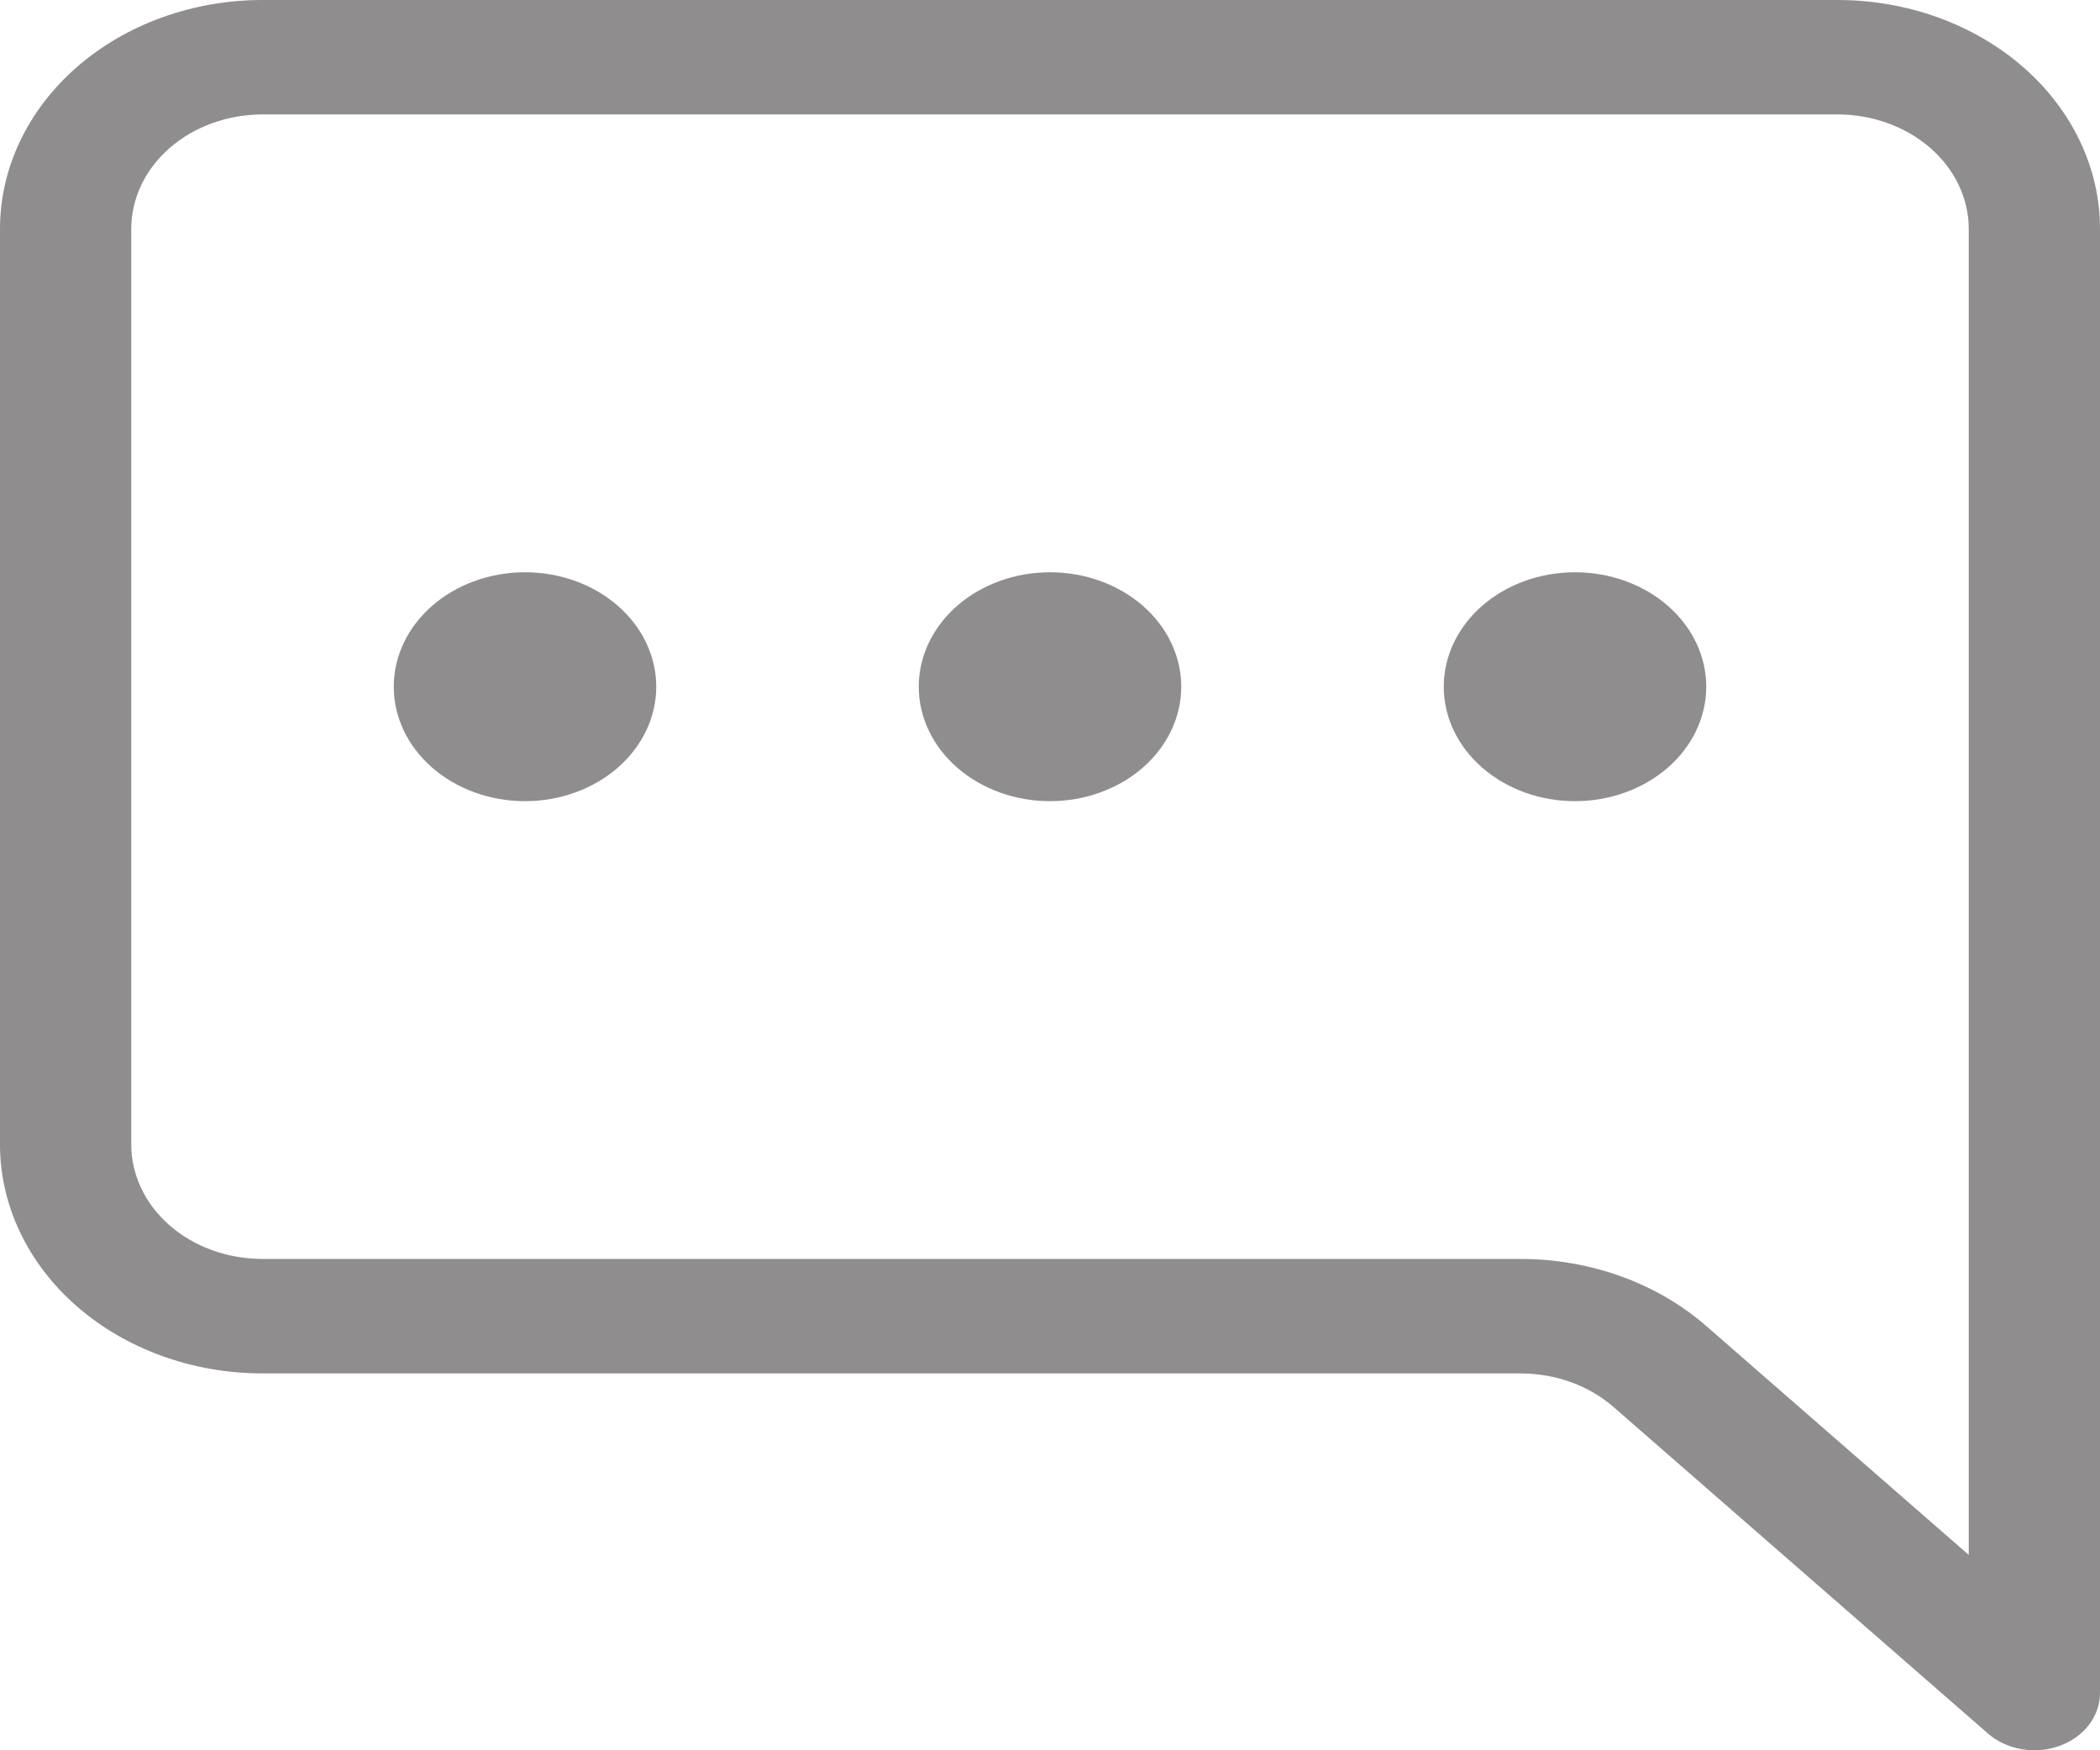 <svg width="60" height="50" viewBox="0 0 60 50" fill="none" xmlns="http://www.w3.org/2000/svg">
<path d="M7.5 3.269C6.505 3.269 5.552 3.614 4.848 4.227C4.145 4.84 3.75 5.672 3.75 6.539V32.695C3.75 33.562 4.145 34.394 4.848 35.007C5.552 35.62 6.505 35.964 7.5 35.964H43.447C45.437 35.965 47.344 36.654 48.75 37.88L56.25 44.419V6.539C56.25 5.672 55.855 4.84 55.152 4.227C54.448 3.614 53.495 3.269 52.5 3.269H7.5ZM52.5 0C54.489 0 56.397 0.689 57.803 1.915C59.21 3.142 60 4.805 60 6.539V48.366C60 48.689 59.89 49.005 59.684 49.274C59.477 49.543 59.184 49.752 58.841 49.876C58.498 50 58.121 50.032 57.757 49.968C57.394 49.905 57.059 49.749 56.797 49.52L46.099 40.192C45.396 39.579 44.442 39.234 43.447 39.234H7.5C5.511 39.234 3.603 38.545 2.197 37.319C0.79 36.092 0 34.429 0 32.695V6.539C0 4.805 0.79 3.142 2.197 1.915C3.603 0.689 5.511 0 7.5 0L52.5 0Z" fill="#8F8D8D"/>
<path d="M18.75 19.617C18.75 20.484 18.355 21.316 17.652 21.929C16.948 22.542 15.995 22.887 15 22.887C14.005 22.887 13.052 22.542 12.348 21.929C11.645 21.316 11.25 20.484 11.25 19.617C11.25 18.75 11.645 17.918 12.348 17.305C13.052 16.692 14.005 16.348 15 16.348C15.995 16.348 16.948 16.692 17.652 17.305C18.355 17.918 18.75 18.75 18.75 19.617V19.617ZM33.75 19.617C33.75 20.484 33.355 21.316 32.652 21.929C31.948 22.542 30.995 22.887 30 22.887C29.005 22.887 28.052 22.542 27.348 21.929C26.645 21.316 26.25 20.484 26.25 19.617C26.25 18.75 26.645 17.918 27.348 17.305C28.052 16.692 29.005 16.348 30 16.348C30.995 16.348 31.948 16.692 32.652 17.305C33.355 17.918 33.75 18.75 33.75 19.617ZM48.75 19.617C48.75 20.484 48.355 21.316 47.652 21.929C46.948 22.542 45.995 22.887 45 22.887C44.005 22.887 43.052 22.542 42.348 21.929C41.645 21.316 41.25 20.484 41.25 19.617C41.25 18.75 41.645 17.918 42.348 17.305C43.052 16.692 44.005 16.348 45 16.348C45.995 16.348 46.948 16.692 47.652 17.305C48.355 17.918 48.75 18.75 48.75 19.617Z" fill="#8F8D8D"/>
</svg>
